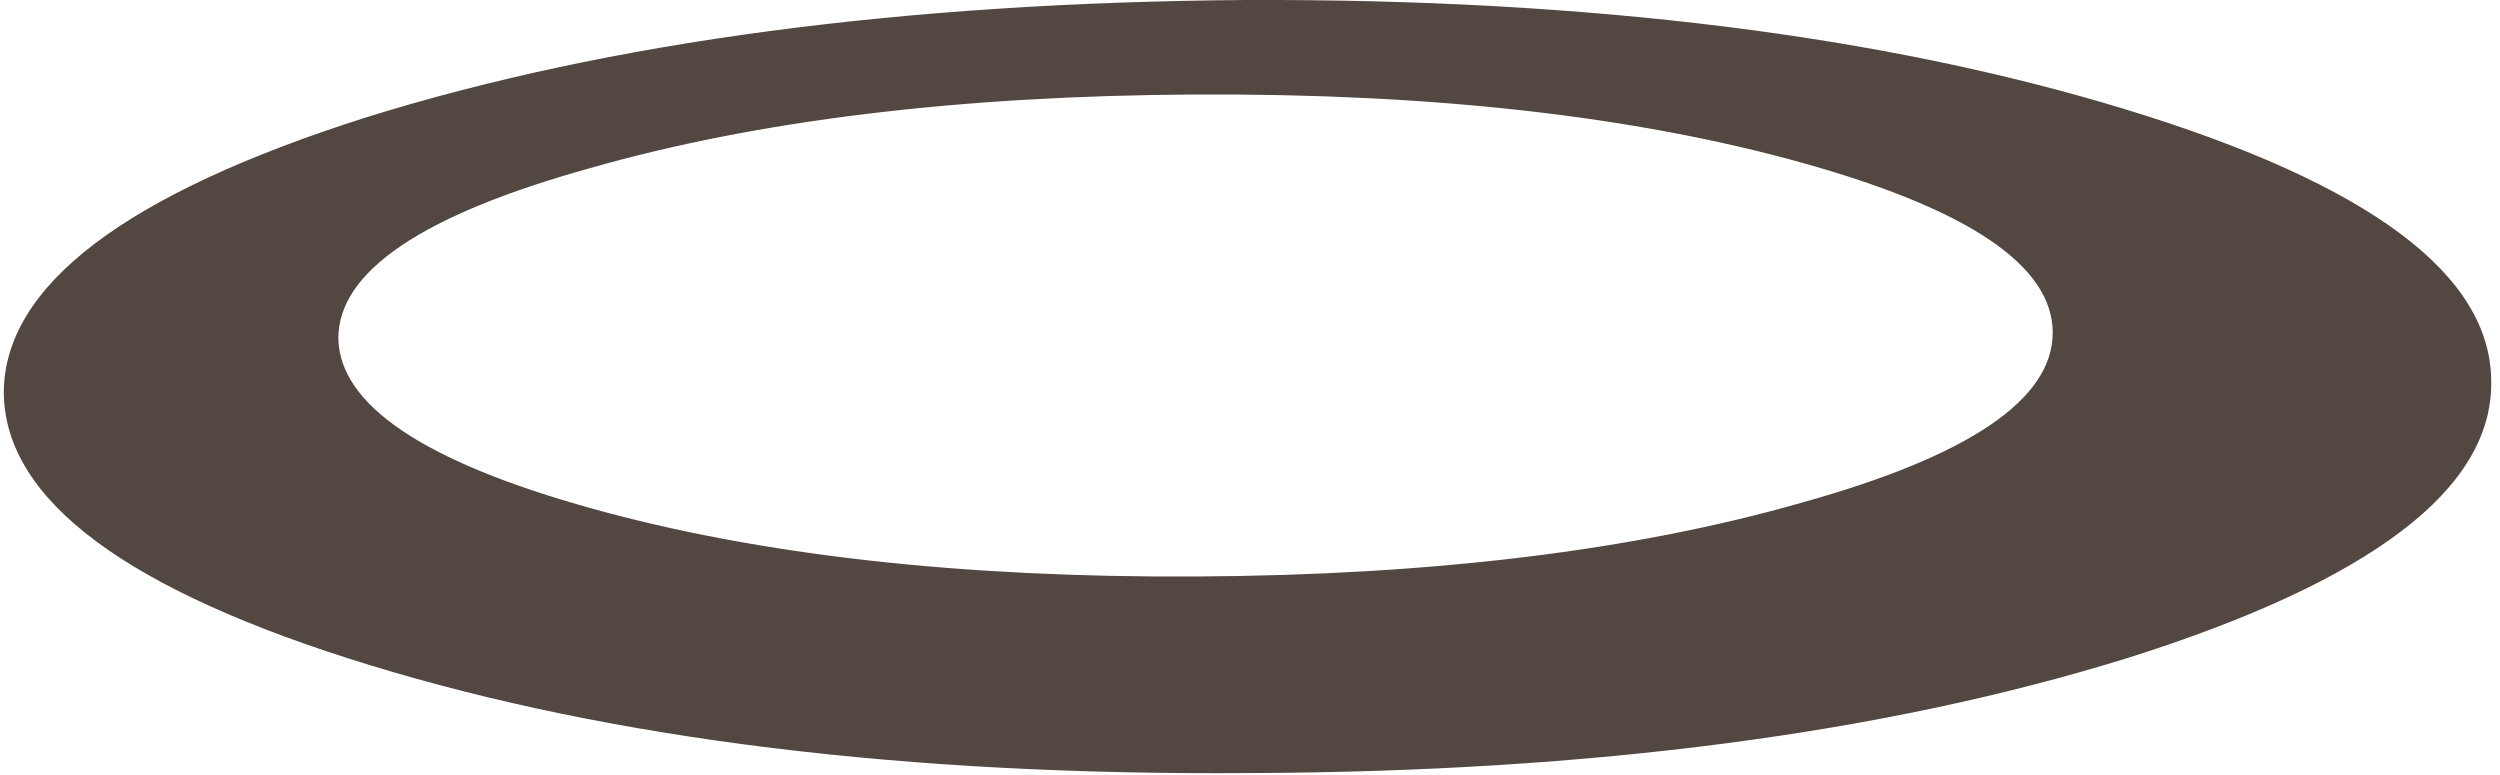 <?xml version="1.0" encoding="UTF-8" standalone="no"?>
<svg xmlns:xlink="http://www.w3.org/1999/xlink" height="20.45px" width="66.0px" xmlns="http://www.w3.org/2000/svg">
  <g transform="matrix(1.0, 0.0, 0.0, 1.0, 0.0, 0.0)">
    <use height="20.45" transform="matrix(0.998, 0.0, 0.0, 0.998, 0.1, 0.0)" width="65.8" xlink:href="#sprite0"/>
  </g>
  <defs>
    <g id="sprite0" transform="matrix(1.0, 0.0, 0.0, 1.0, 0.0, 0.0)">
      <use height="20.45" transform="matrix(1.0, 0.0, 0.0, 1.0, 0.0, 0.0)" width="65.8" xlink:href="#shape0"/>
    </g>
    <g id="shape0" transform="matrix(1.0, 0.0, 0.0, 1.0, 0.0, 0.0)">
      <path d="M56.15 2.9 Q65.8 5.85 65.8 10.1 65.85 14.35 56.2 17.4 46.55 20.4 32.95 20.45 19.35 20.55 9.7 17.6 0.05 14.65 0.0 10.4 0.0 6.15 9.6 3.1 19.25 0.1 32.85 0.0 46.5 -0.05 56.15 2.9 M47.55 13.3 Q54.2 11.45 54.2 8.8 54.2 6.15 47.55 4.3 40.9 2.45 31.5 2.5 22.15 2.55 15.5 4.45 8.85 6.3 8.85 8.95 8.9 11.6 15.55 13.45 22.2 15.3 31.55 15.25 40.9 15.2 47.55 13.3" fill="#524741" fill-rule="evenodd" stroke="none"/>
    </g>
  </defs>
</svg>
